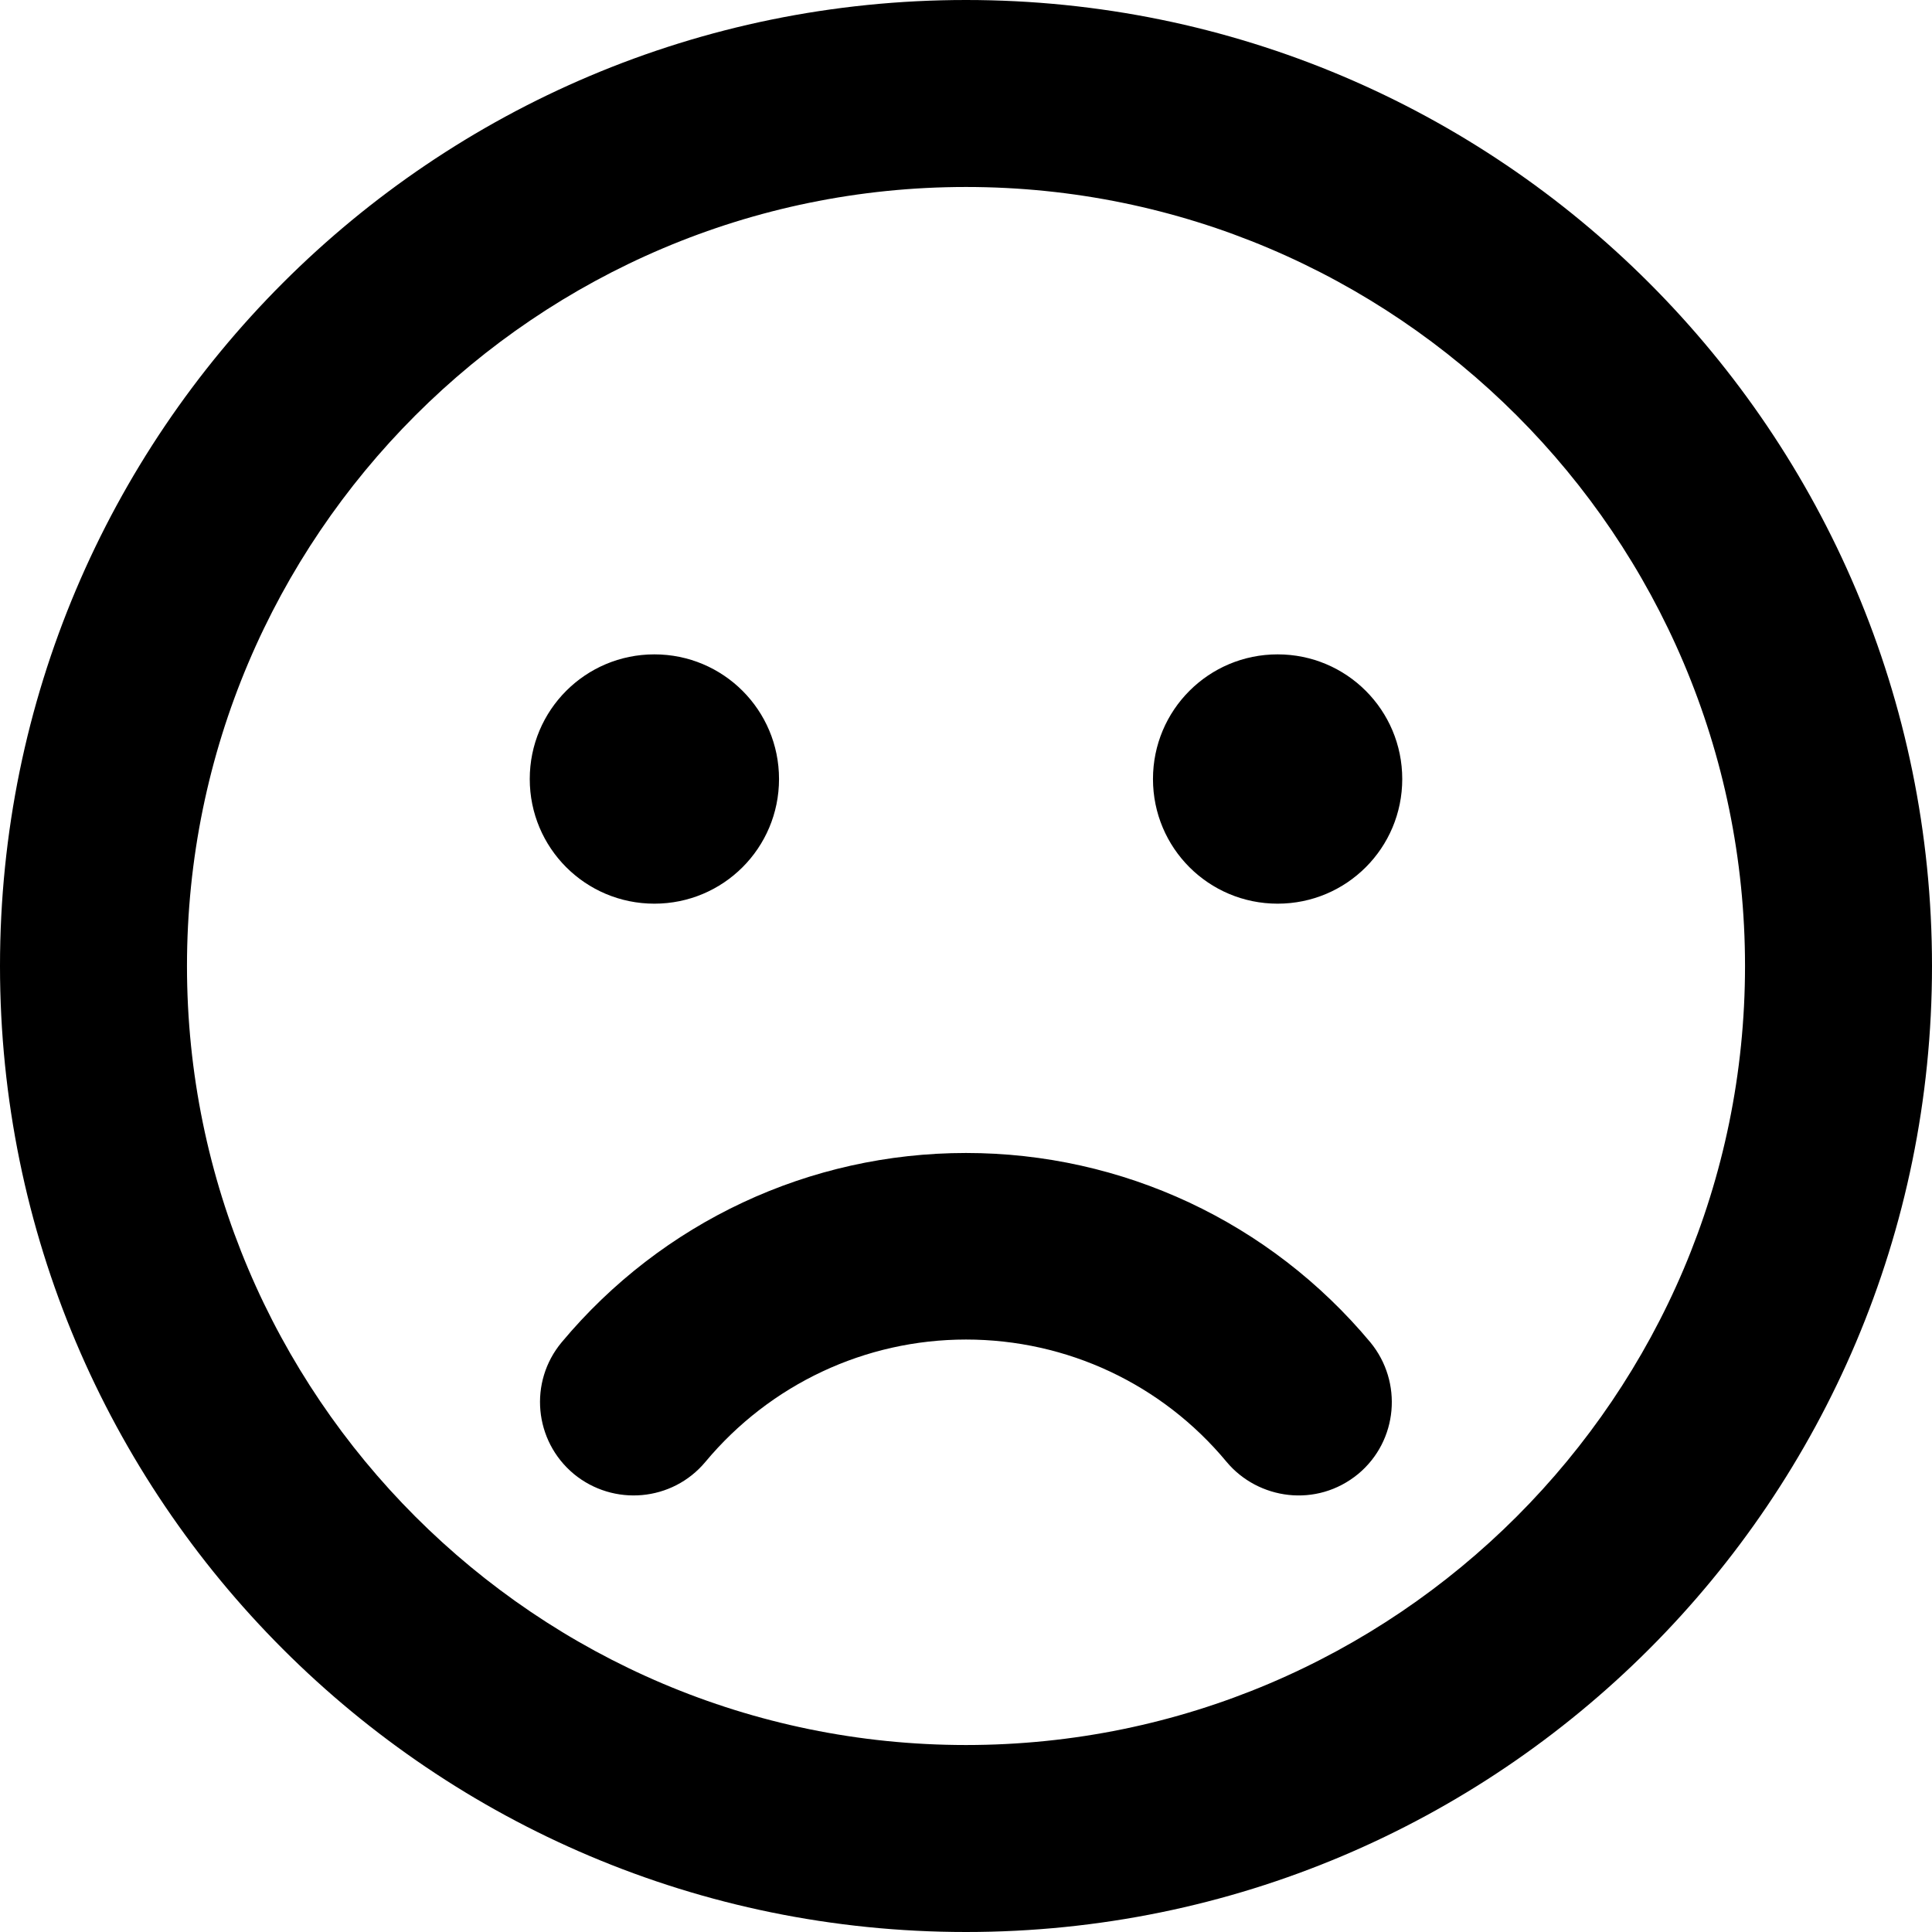 ﻿<?xml version="1.0" encoding="utf-8"?>
<svg version="1.1" xmlns:xlink="http://www.w3.org/1999/xlink" width="50px" height="50px" xmlns="http://www.w3.org/2000/svg">
  <defs>
    <pattern id="BGPattern" patternUnits="userSpaceOnUse" alignment="0 0" imageRepeat="None" />
    <mask fill="white" id="Clip1128">
      <path d="M 50 25  C 50 11.19  38.81 0  25 0  C 11.19 0  0 11.19  0 25  C 0 38.81  11.19 50  25 50  C 38.81 50  50 38.81  50 25  Z M 45.161 25  C 45.161 36.119  36.119 45.161  25 45.161  C 13.881 45.161  4.839 36.119  4.839 25  C 4.839 13.881  13.881 4.839  25 4.839  C 36.119 4.839  45.161 13.881  45.161 25  Z M 13.71 20.161  C 13.71 21.946  15.151 23.387  16.935 23.387  C 18.72 23.387  20.161 21.946  20.161 20.161  C 20.161 18.377  18.72 16.935  16.935 16.935  C 15.151 16.935  13.71 18.377  13.71 20.161  Z M 36.29 20.161  C 36.29 18.377  34.849 16.935  33.065 16.935  C 31.28 16.935  29.839 18.377  29.839 20.161  C 29.839 21.946  31.28 23.387  33.065 23.387  C 34.849 23.387  36.29 21.946  36.29 20.161  Z M 35.464 34.738  C 32.863 31.623  29.052 29.839  25 29.839  C 20.948 29.839  17.137 31.623  14.536 34.738  C 13.679 35.766  13.821 37.288  14.849 38.145  C 15.877 38.992  17.399 38.861  18.256 37.833  C 19.929 35.827  22.389 34.667  25 34.667  C 27.611 34.667  30.071 35.817  31.744 37.833  C 32.56 38.81  34.073 39.032  35.151 38.145  C 36.179 37.288  36.31 35.766  35.464 34.738  Z " fill-rule="evenodd" />
    </mask>
  </defs>
  <g>
    <path d="M 50 25  C 50 11.19  38.81 0  25 0  C 11.19 0  0 11.19  0 25  C 0 38.81  11.19 50  25 50  C 38.81 50  50 38.81  50 25  Z M 45.161 25  C 45.161 36.119  36.119 45.161  25 45.161  C 13.881 45.161  4.839 36.119  4.839 25  C 4.839 13.881  13.881 4.839  25 4.839  C 36.119 4.839  45.161 13.881  45.161 25  Z M 13.71 20.161  C 13.71 21.946  15.151 23.387  16.935 23.387  C 18.72 23.387  20.161 21.946  20.161 20.161  C 20.161 18.377  18.72 16.935  16.935 16.935  C 15.151 16.935  13.71 18.377  13.71 20.161  Z M 36.29 20.161  C 36.29 18.377  34.849 16.935  33.065 16.935  C 31.28 16.935  29.839 18.377  29.839 20.161  C 29.839 21.946  31.28 23.387  33.065 23.387  C 34.849 23.387  36.29 21.946  36.29 20.161  Z M 35.464 34.738  C 32.863 31.623  29.052 29.839  25 29.839  C 20.948 29.839  17.137 31.623  14.536 34.738  C 13.679 35.766  13.821 37.288  14.849 38.145  C 15.877 38.992  17.399 38.861  18.256 37.833  C 19.929 35.827  22.389 34.667  25 34.667  C 27.611 34.667  30.071 35.817  31.744 37.833  C 32.56 38.81  34.073 39.032  35.151 38.145  C 36.179 37.288  36.31 35.766  35.464 34.738  Z " fill-rule="nonzero" fill="rgba(0, 0, 0, 1)" stroke="none" class="fill" />
    <path d="M 50 25  C 50 11.19  38.81 0  25 0  C 11.19 0  0 11.19  0 25  C 0 38.81  11.19 50  25 50  C 38.81 50  50 38.81  50 25  Z " stroke-width="0" stroke-dasharray="0" stroke="rgba(255, 255, 255, 0)" fill="none" class="stroke" mask="url(#Clip1128)" />
    <path d="M 45.161 25  C 45.161 36.119  36.119 45.161  25 45.161  C 13.881 45.161  4.839 36.119  4.839 25  C 4.839 13.881  13.881 4.839  25 4.839  C 36.119 4.839  45.161 13.881  45.161 25  Z " stroke-width="0" stroke-dasharray="0" stroke="rgba(255, 255, 255, 0)" fill="none" class="stroke" mask="url(#Clip1128)" />
    <path d="M 13.71 20.161  C 13.71 21.946  15.151 23.387  16.935 23.387  C 18.72 23.387  20.161 21.946  20.161 20.161  C 20.161 18.377  18.72 16.935  16.935 16.935  C 15.151 16.935  13.71 18.377  13.71 20.161  Z " stroke-width="0" stroke-dasharray="0" stroke="rgba(255, 255, 255, 0)" fill="none" class="stroke" mask="url(#Clip1128)" />
    <path d="M 36.29 20.161  C 36.29 18.377  34.849 16.935  33.065 16.935  C 31.28 16.935  29.839 18.377  29.839 20.161  C 29.839 21.946  31.28 23.387  33.065 23.387  C 34.849 23.387  36.29 21.946  36.29 20.161  Z " stroke-width="0" stroke-dasharray="0" stroke="rgba(255, 255, 255, 0)" fill="none" class="stroke" mask="url(#Clip1128)" />
    <path d="M 35.464 34.738  C 32.863 31.623  29.052 29.839  25 29.839  C 20.948 29.839  17.137 31.623  14.536 34.738  C 13.679 35.766  13.821 37.288  14.849 38.145  C 15.877 38.992  17.399 38.861  18.256 37.833  C 19.929 35.827  22.389 34.667  25 34.667  C 27.611 34.667  30.071 35.817  31.744 37.833  C 32.56 38.81  34.073 39.032  35.151 38.145  C 36.179 37.288  36.31 35.766  35.464 34.738  Z " stroke-width="0" stroke-dasharray="0" stroke="rgba(255, 255, 255, 0)" fill="none" class="stroke" mask="url(#Clip1128)" />
  </g>
</svg>